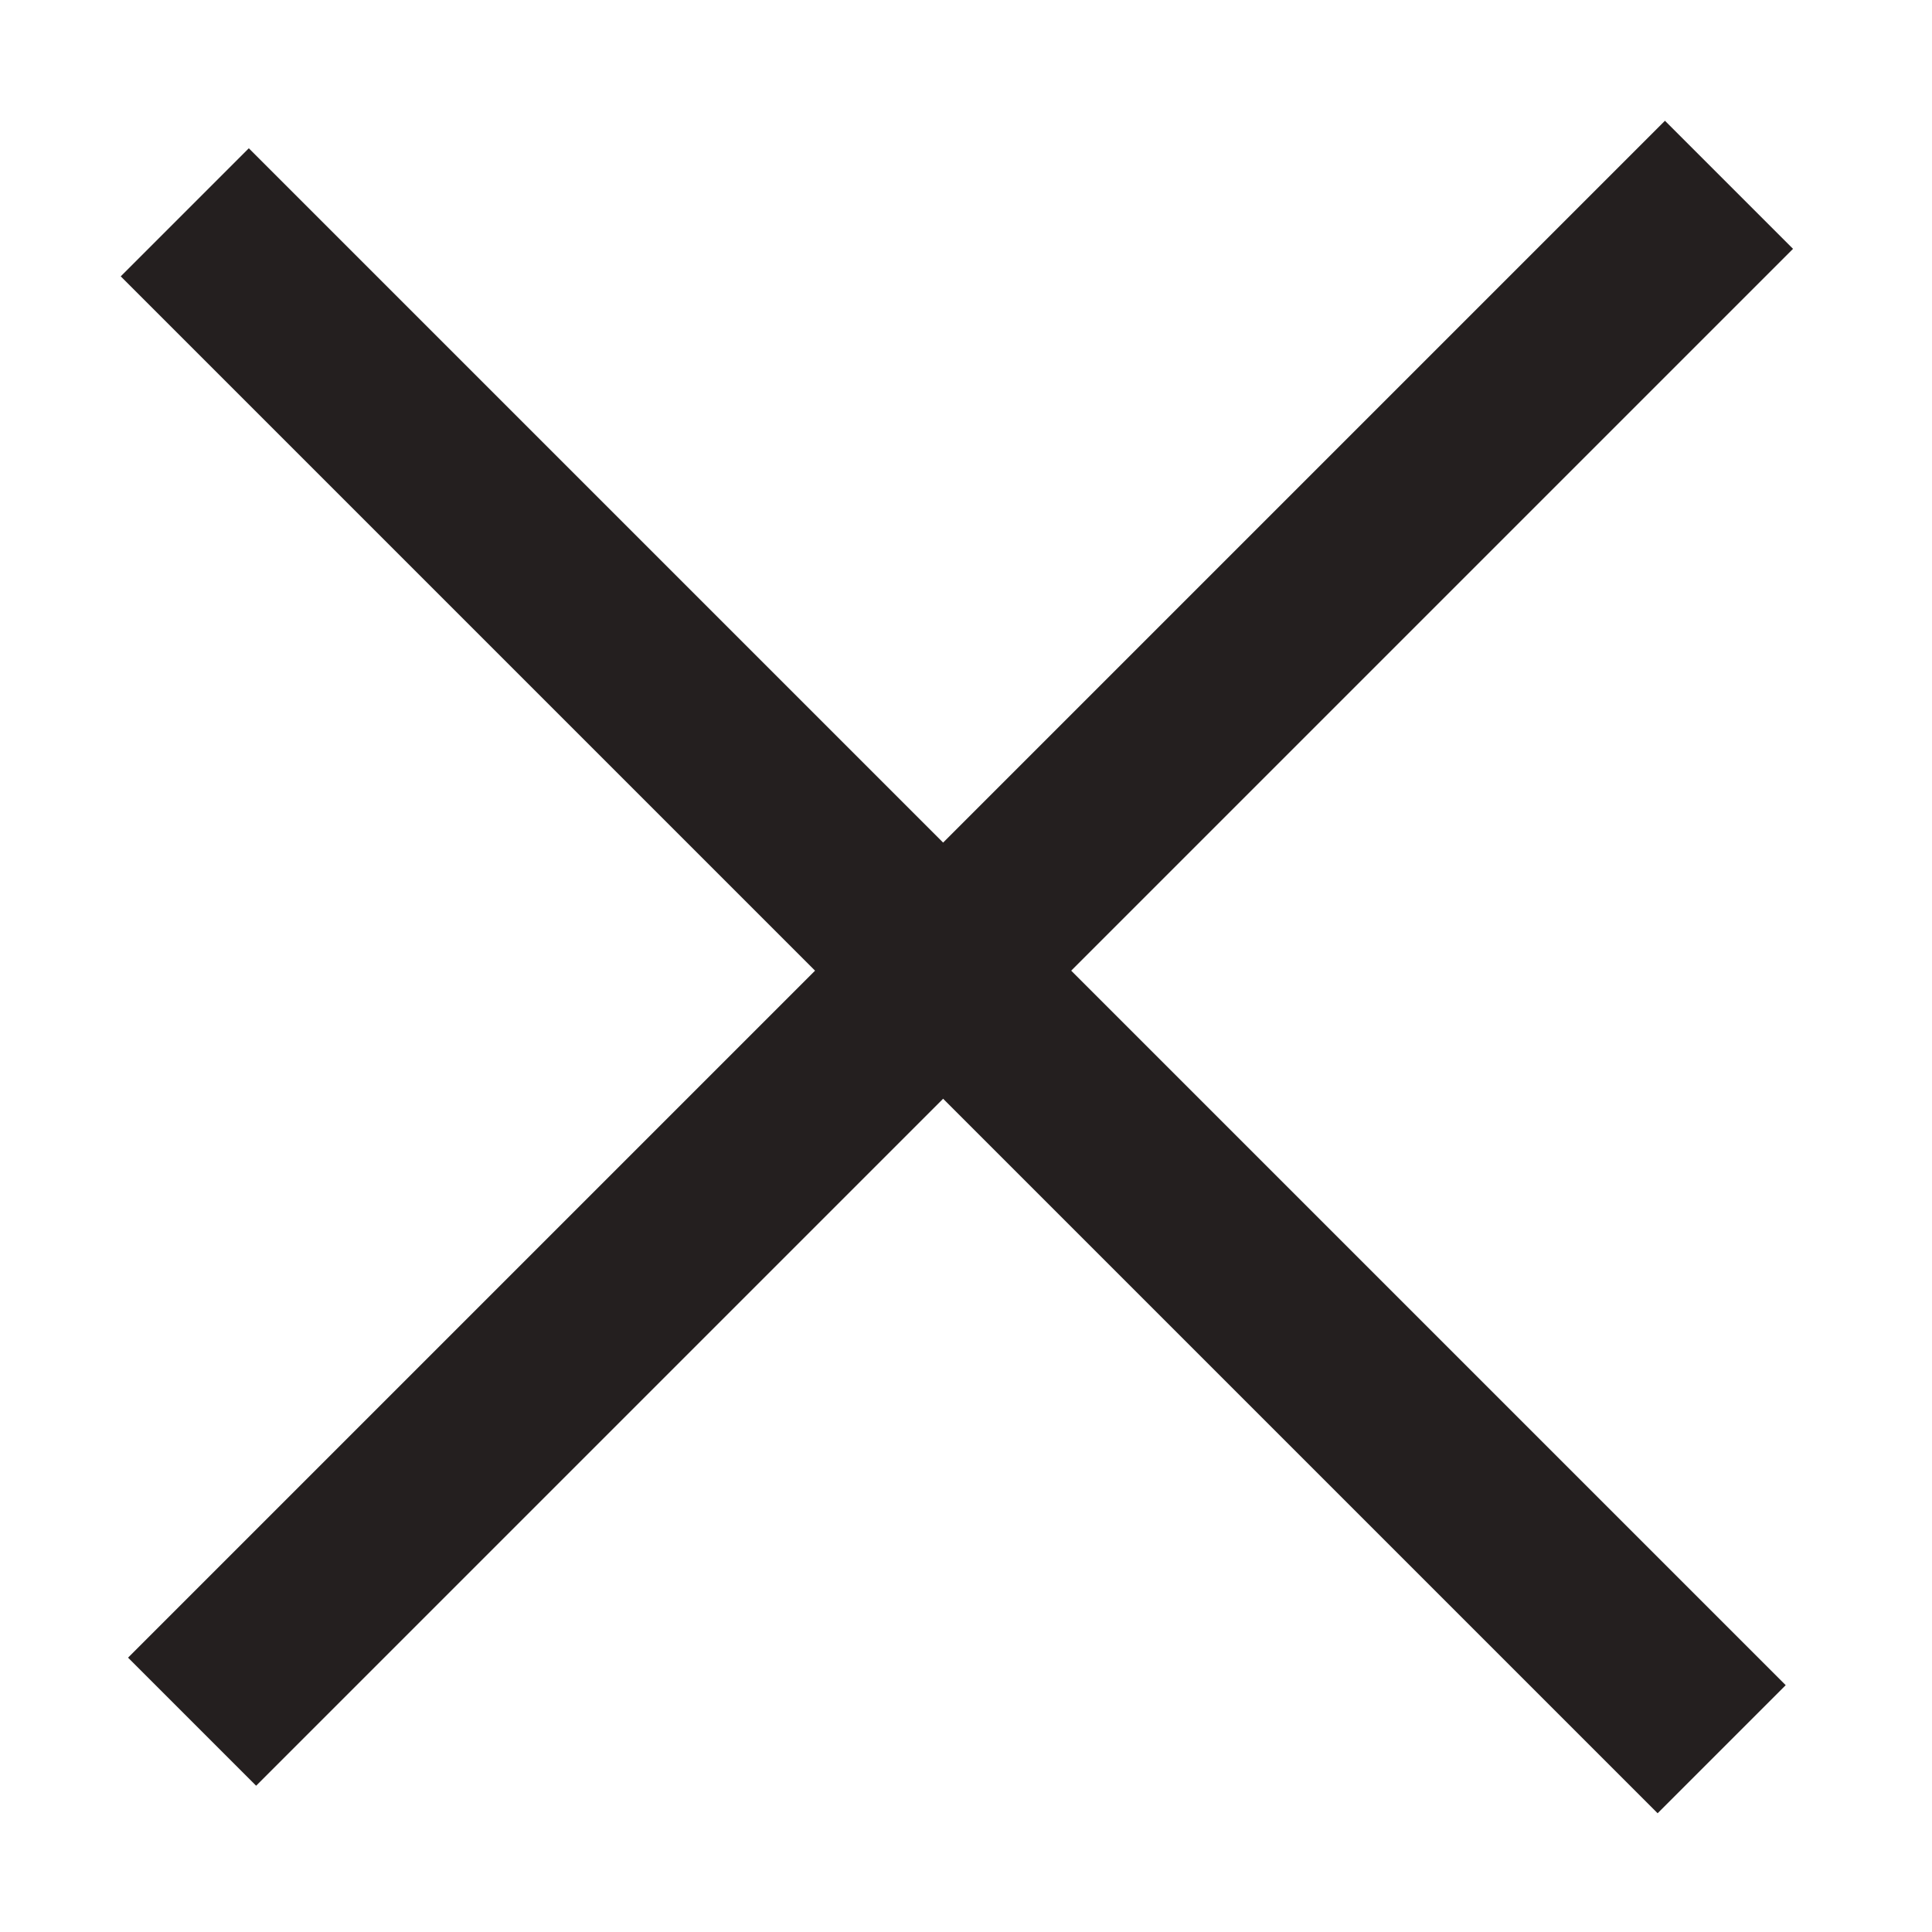 <svg width="32" height="32" viewBox="0 0 32 32" fill="none" xmlns="http://www.w3.org/2000/svg">
<rect x="4.121" y="2.456" width="36" height="3" transform="rotate(45 4.121 2.456)" fill="#241F1F"/>
<rect x="2.121" y="27.456" width="36" height="3" transform="rotate(-45 2.121 27.456)" fill="#241F1F"/>
</svg>

